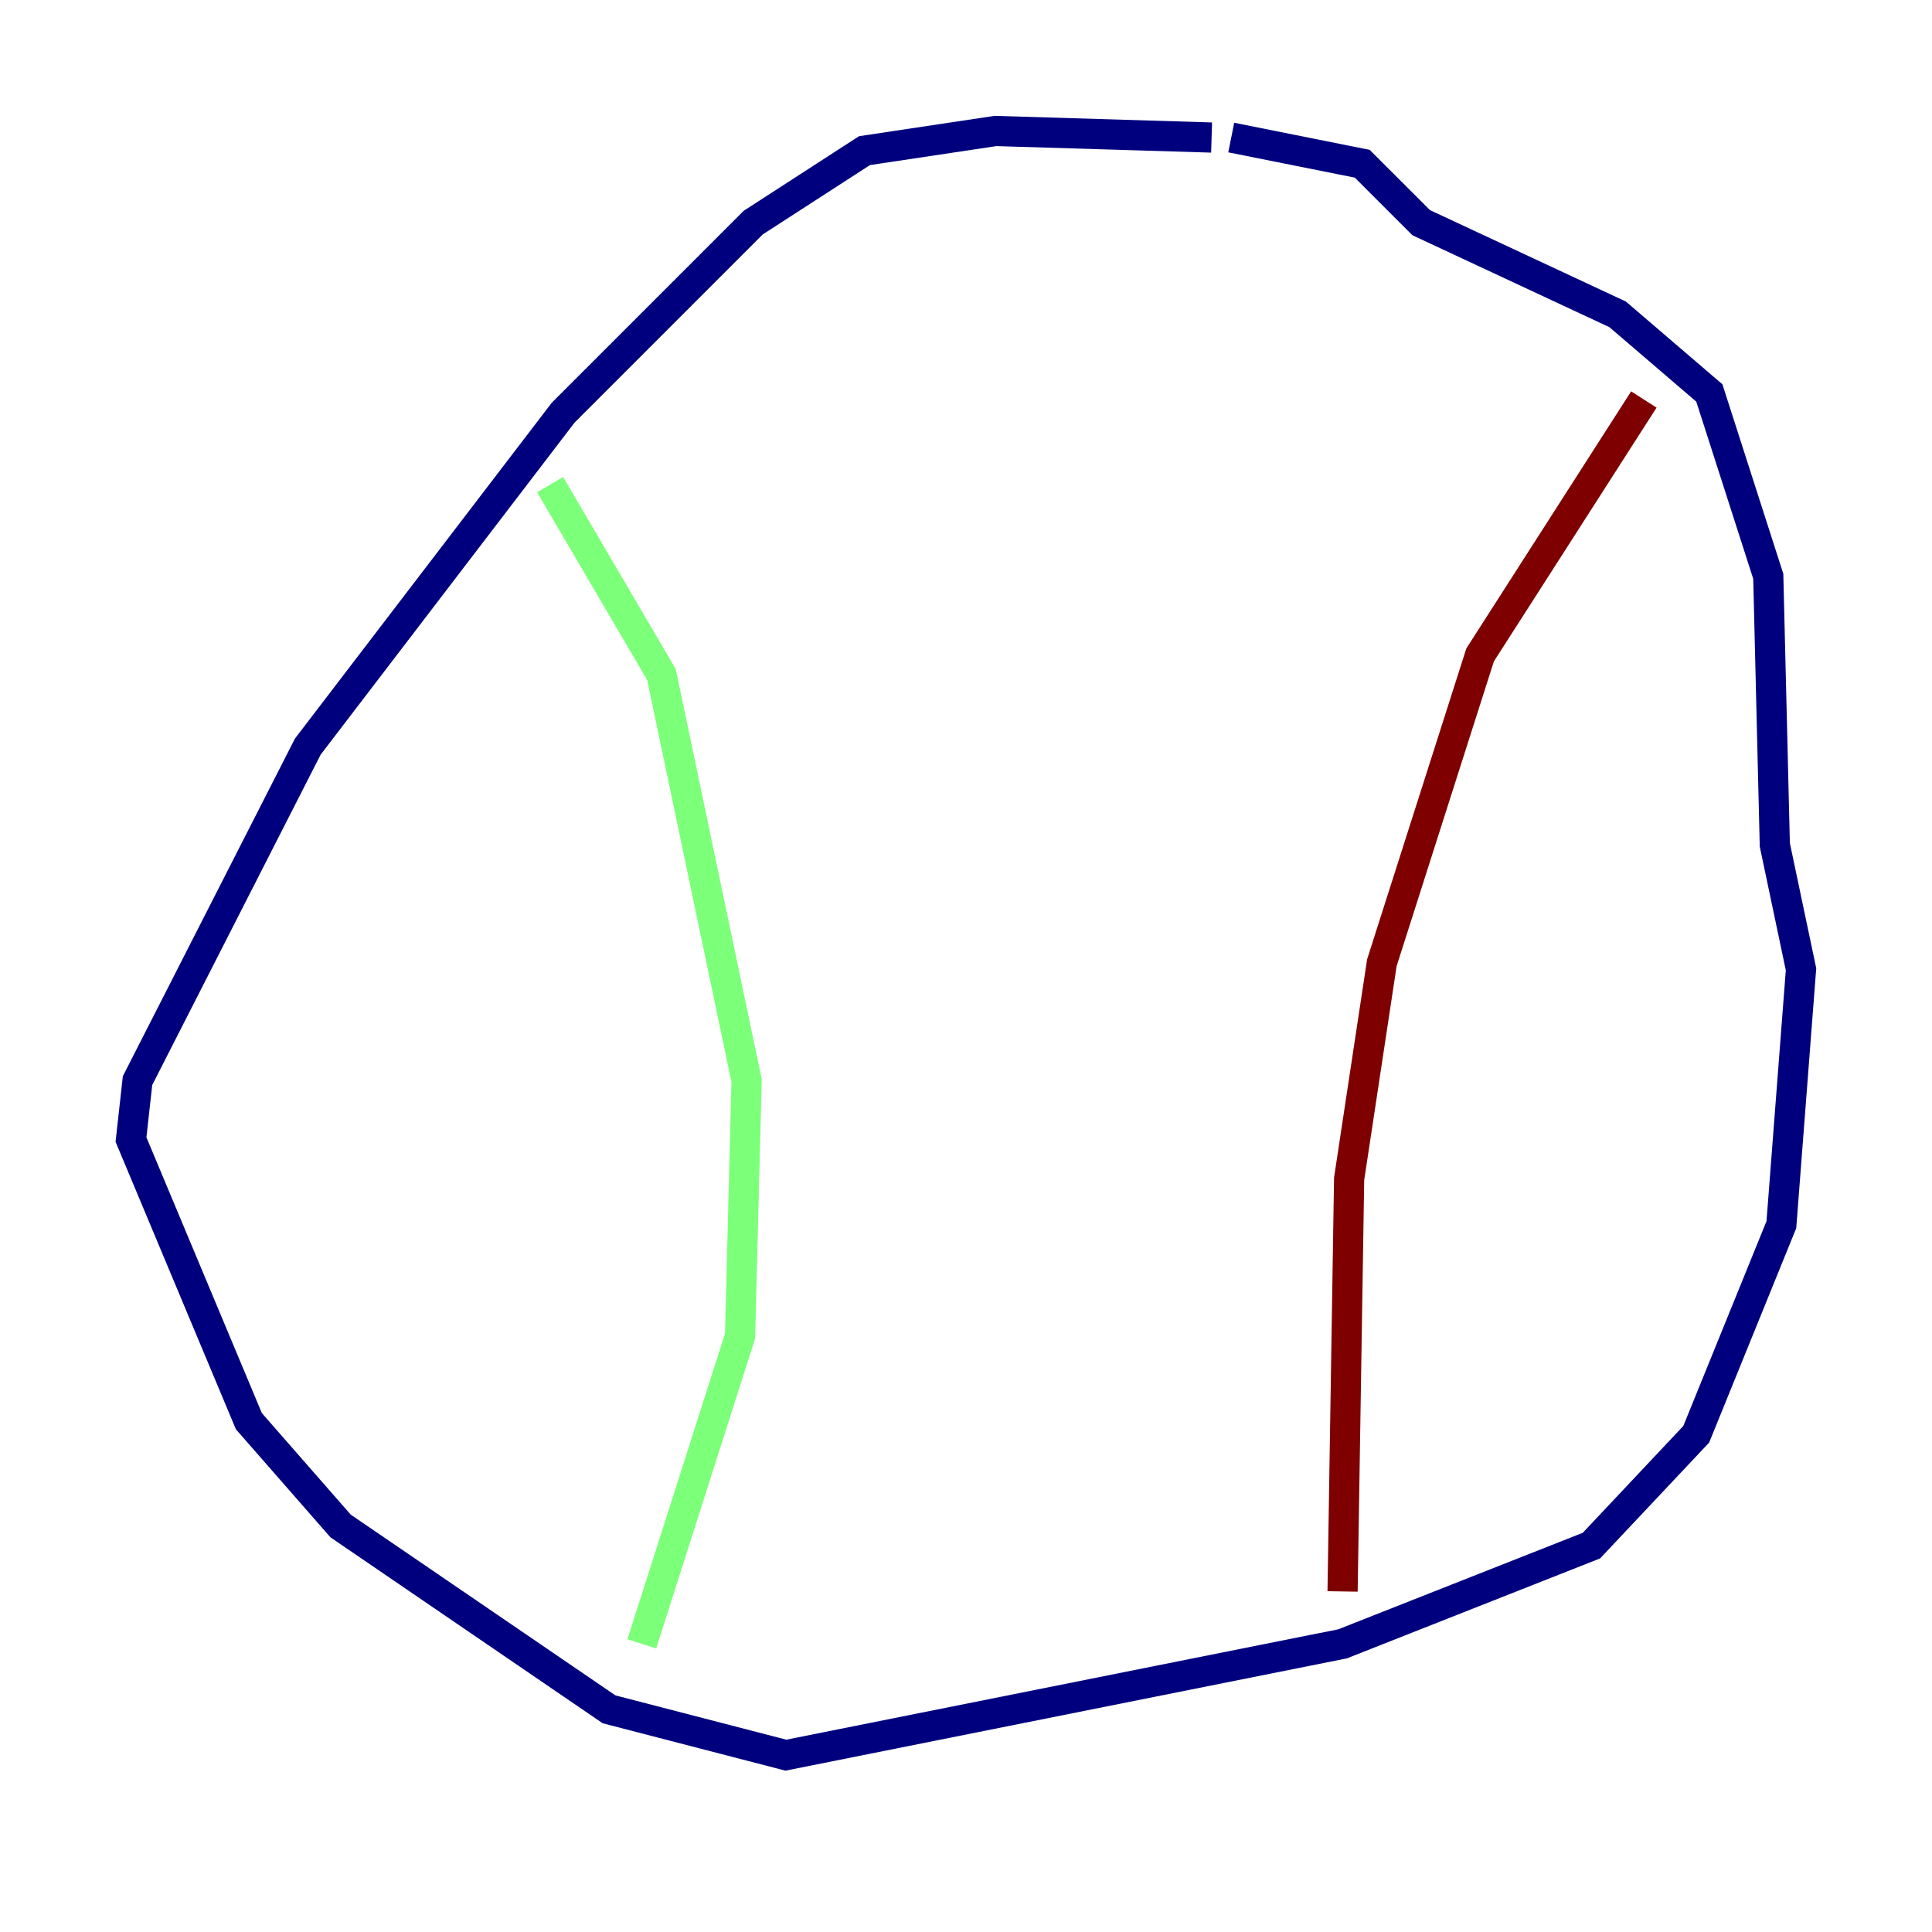 <?xml version="1.0" encoding="utf-8" ?>
<svg baseProfile="tiny" height="128" version="1.2" viewBox="0,0,128,128" width="128" xmlns="http://www.w3.org/2000/svg" xmlns:ev="http://www.w3.org/2001/xml-events" xmlns:xlink="http://www.w3.org/1999/xlink"><defs /><polyline fill="none" points="80.271,9.112 65.953,8.678 57.275,9.98 49.898,14.752 37.315,27.336 20.393,49.464 9.112,71.593 8.678,75.498 16.488,94.156 22.563,101.098 40.352,113.248 52.068,116.285 88.949,108.909 105.437,102.4 112.38,95.024 118.02,81.139 119.322,64.217 117.586,55.973 117.153,38.183 113.248,26.034 107.173,20.827 94.156,14.752 90.251,10.848 81.573,9.112" stroke="#00007f" stroke-width="2" /><polyline fill="none" points="36.447,32.108 43.824,44.691 49.464,71.593 49.031,88.515 42.522,108.909" stroke="#7cff79" stroke-width="2" /><polyline fill="none" points="108.909,26.468 98.061,43.39 91.552,63.783 89.383,78.102 88.949,105.437" stroke="#7f0000" stroke-width="2" /></svg>